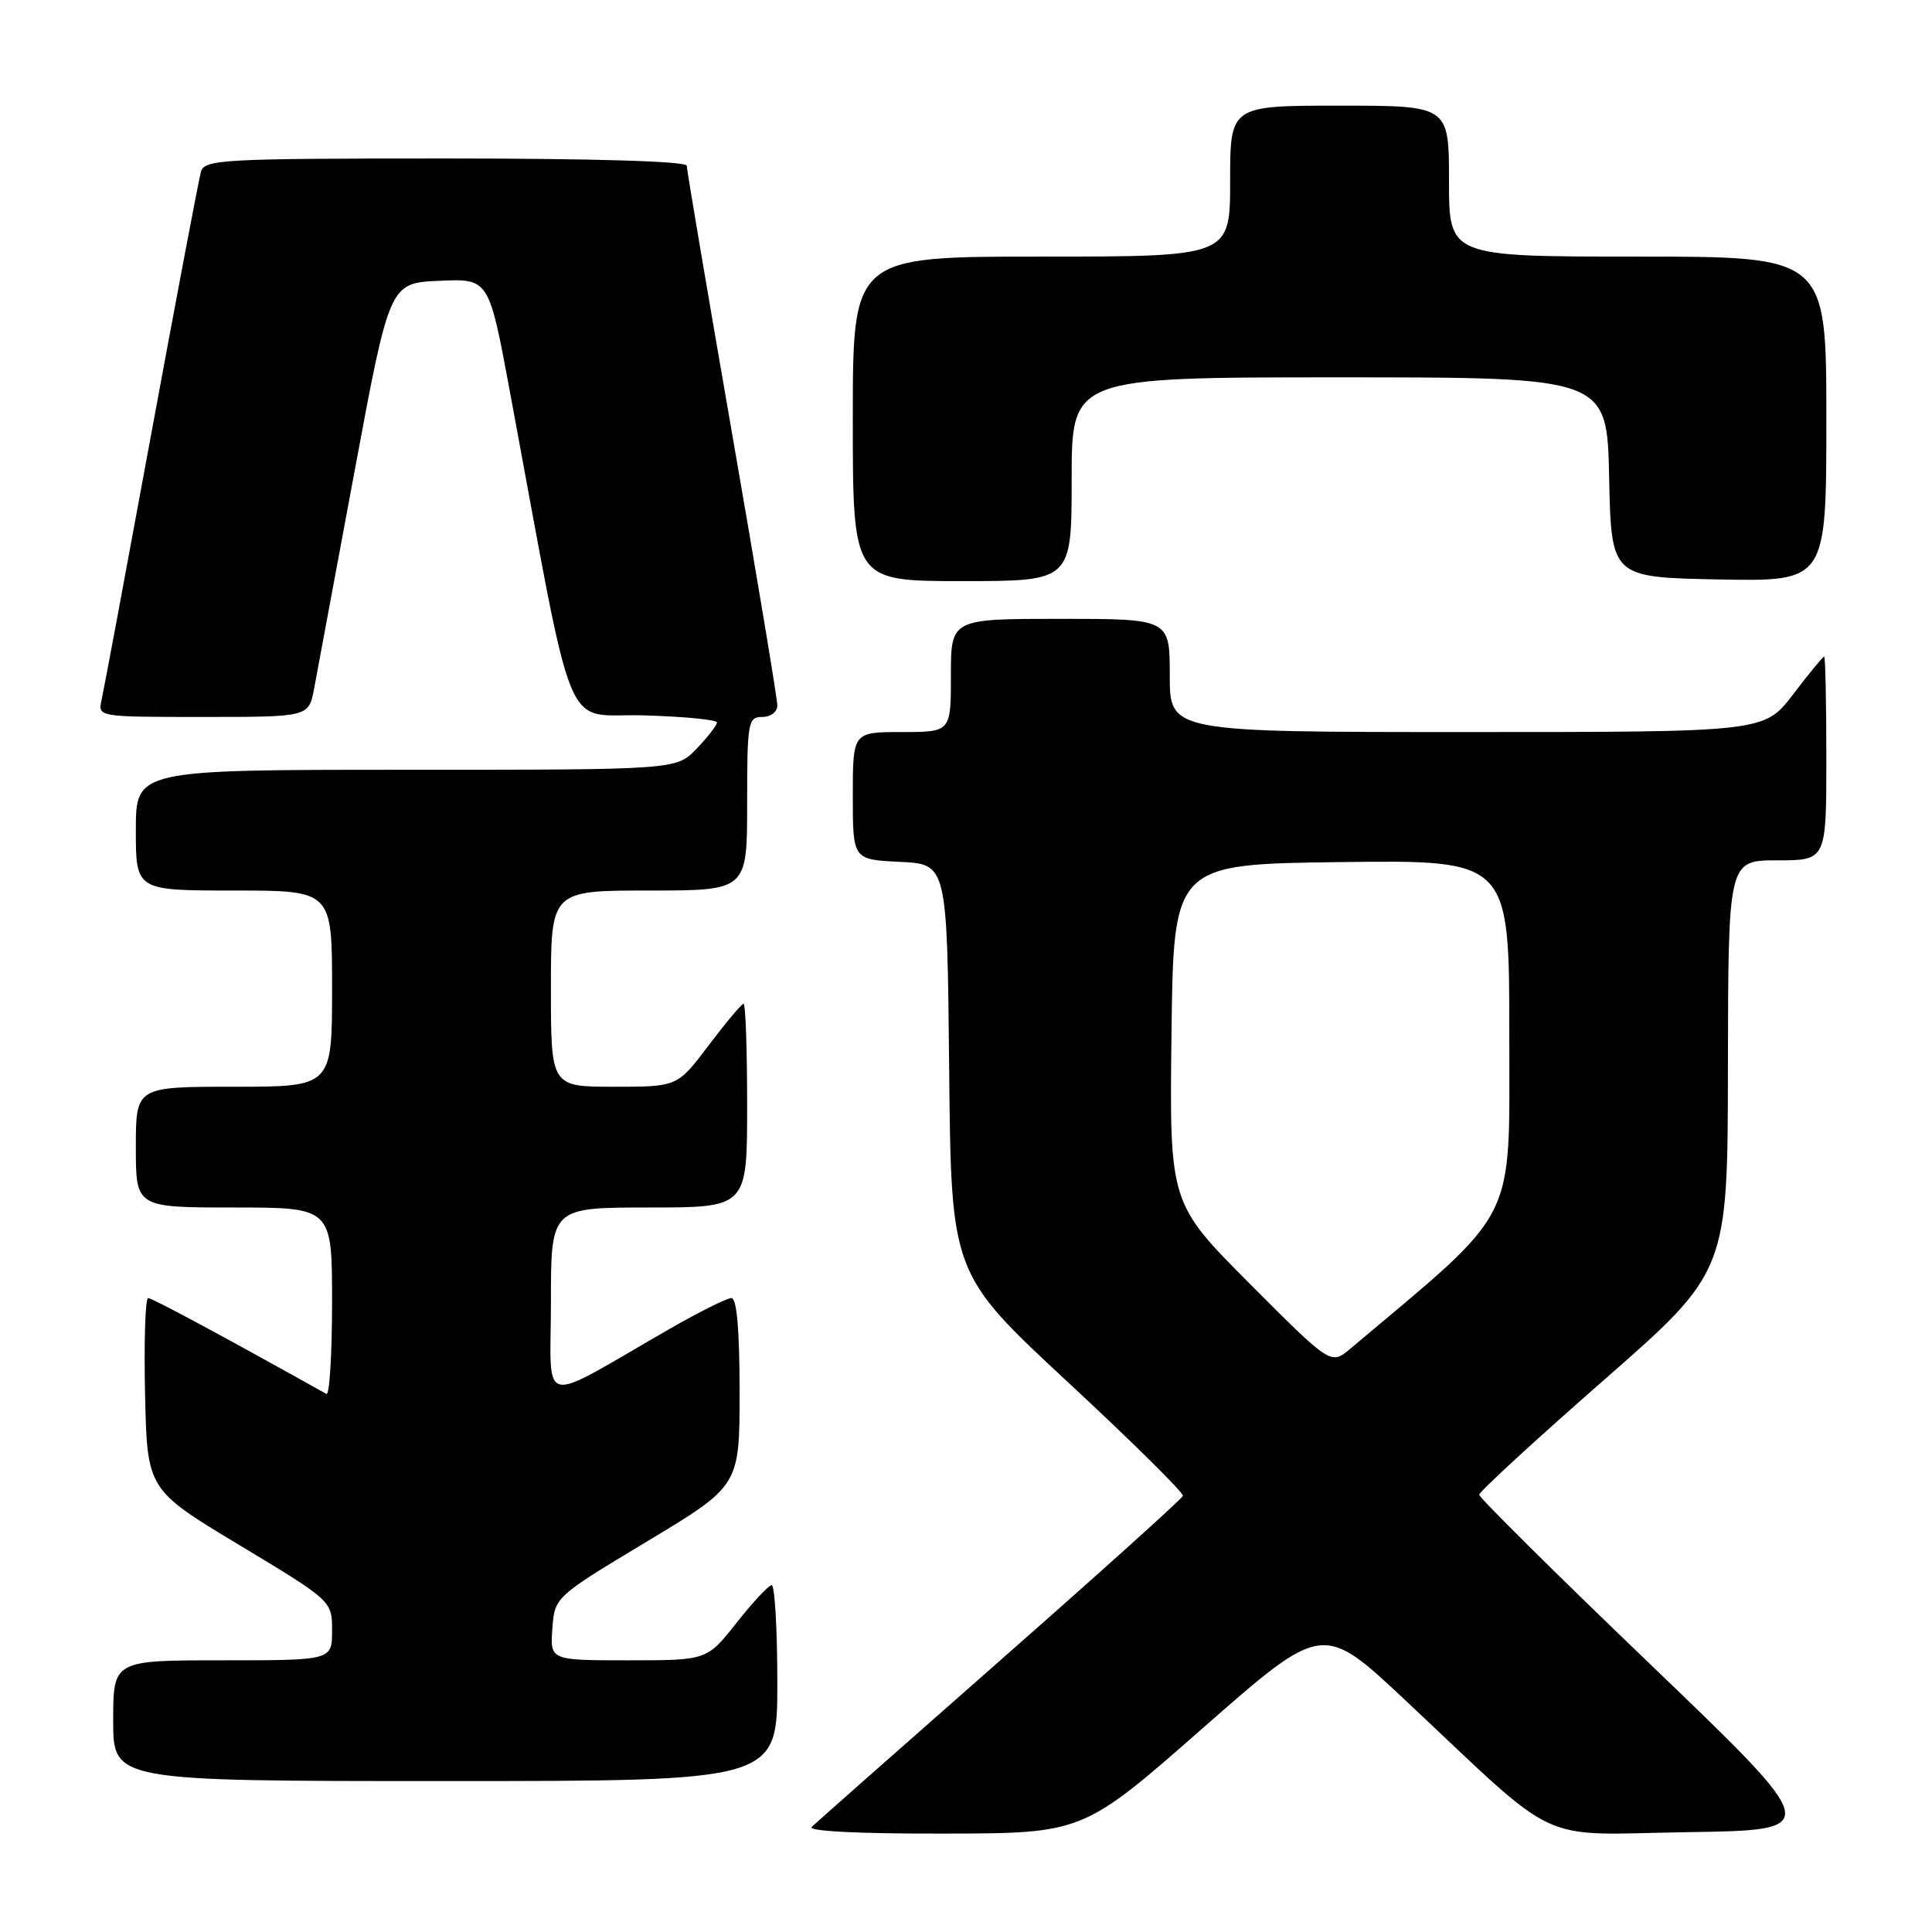 <?xml version="1.0" encoding="UTF-8" standalone="no"?>
<!DOCTYPE svg PUBLIC "-//W3C//DTD SVG 1.1//EN" "http://www.w3.org/Graphics/SVG/1.1/DTD/svg11.dtd" >
<svg xmlns="http://www.w3.org/2000/svg" xmlns:xlink="http://www.w3.org/1999/xlink" version="1.1" viewBox="0 0 256 256">
 <g >
 <path fill="currentColor"
d=" M 159.38 228.98 C 175.27 215.03 175.27 215.03 186.18 225.26 C 207.15 244.94 203.19 243.09 223.68 242.77 C 241.56 242.50 241.56 242.50 218.78 220.63 C 206.25 208.61 196.00 198.45 196.00 198.06 C 196.00 197.66 203.41 190.85 212.46 182.92 C 228.93 168.50 228.93 168.50 228.96 141.25 C 229.00 114.00 229.00 114.00 235.50 114.00 C 242.00 114.00 242.00 114.00 242.00 100.50 C 242.00 93.08 241.87 87.00 241.71 87.00 C 241.54 87.00 239.70 89.25 237.60 92.00 C 233.78 97.00 233.78 97.00 194.39 97.00 C 155.00 97.00 155.00 97.00 155.00 89.50 C 155.00 82.00 155.00 82.00 140.50 82.00 C 126.00 82.00 126.00 82.00 126.00 89.50 C 126.00 97.00 126.00 97.00 119.50 97.00 C 113.00 97.00 113.00 97.00 113.00 105.45 C 113.00 113.90 113.00 113.90 119.25 114.20 C 125.50 114.50 125.50 114.50 125.77 141.64 C 126.03 168.77 126.03 168.77 141.50 183.14 C 150.01 191.04 156.87 197.82 156.74 198.21 C 156.61 198.61 145.70 208.43 132.50 220.04 C 119.30 231.66 108.07 241.57 107.55 242.08 C 106.97 242.64 113.79 242.99 125.05 242.96 C 143.50 242.93 143.50 242.93 159.38 228.98 Z  M 103.00 223.00 C 103.00 215.85 102.66 210.02 102.25 210.04 C 101.84 210.06 99.74 212.31 97.59 215.04 C 93.67 220.00 93.67 220.00 83.28 220.00 C 72.89 220.00 72.89 220.00 73.19 215.81 C 73.50 211.61 73.50 211.61 85.75 204.24 C 98.00 196.87 98.00 196.87 98.00 184.44 C 98.00 176.23 97.63 172.00 96.92 172.00 C 96.33 172.00 92.62 173.85 88.67 176.12 C 71.02 186.26 73.00 186.71 73.00 172.54 C 73.00 160.00 73.00 160.00 86.00 160.00 C 99.00 160.00 99.00 160.00 99.00 146.50 C 99.00 139.07 98.79 133.00 98.53 133.00 C 98.28 133.00 96.20 135.48 93.91 138.50 C 89.76 144.00 89.76 144.00 81.38 144.00 C 73.00 144.00 73.00 144.00 73.00 131.00 C 73.00 118.00 73.00 118.00 86.00 118.00 C 99.00 118.00 99.00 118.00 99.00 106.50 C 99.00 95.67 99.12 95.00 101.00 95.00 C 102.14 95.00 103.00 94.33 103.00 93.46 C 103.00 92.61 100.30 76.39 97.00 57.42 C 93.70 38.44 91.00 22.49 91.00 21.96 C 91.00 21.37 78.78 21.00 59.07 21.00 C 29.51 21.00 27.10 21.13 26.63 22.75 C 26.35 23.71 23.39 39.35 20.04 57.50 C 16.70 75.65 13.74 91.51 13.46 92.75 C 12.96 95.00 12.96 95.00 26.94 95.00 C 40.91 95.00 40.91 95.00 41.62 91.25 C 42.00 89.19 44.41 76.25 46.97 62.50 C 51.62 37.50 51.62 37.50 58.20 37.21 C 64.78 36.91 64.78 36.91 67.53 51.71 C 76.38 99.28 74.40 94.47 85.27 94.79 C 90.62 94.94 95.00 95.37 95.00 95.73 C 95.00 96.09 93.79 97.65 92.31 99.20 C 89.63 102.00 89.63 102.00 53.81 102.00 C 18.00 102.00 18.00 102.00 18.00 110.00 C 18.00 118.00 18.00 118.00 31.00 118.00 C 44.00 118.00 44.00 118.00 44.00 131.00 C 44.00 144.00 44.00 144.00 31.00 144.00 C 18.00 144.00 18.00 144.00 18.00 152.00 C 18.00 160.00 18.00 160.00 31.00 160.00 C 44.00 160.00 44.00 160.00 44.00 172.56 C 44.00 179.47 43.66 184.93 43.25 184.70 C 29.57 177.06 20.17 172.00 19.63 172.00 C 19.25 172.00 19.07 177.71 19.22 184.69 C 19.50 197.38 19.50 197.38 31.75 204.75 C 44.00 212.13 44.00 212.13 44.00 216.06 C 44.00 220.00 44.00 220.00 29.50 220.00 C 15.00 220.00 15.00 220.00 15.00 228.00 C 15.00 236.00 15.00 236.00 59.00 236.00 C 103.00 236.00 103.00 236.00 103.00 223.00 Z  M 142.00 63.50 C 142.00 50.00 142.00 50.00 177.47 50.00 C 212.94 50.00 212.94 50.00 213.22 63.25 C 213.50 76.50 213.50 76.50 227.75 76.78 C 242.00 77.05 242.00 77.05 242.00 55.53 C 242.00 34.00 242.00 34.00 217.00 34.00 C 192.00 34.00 192.00 34.00 192.00 24.00 C 192.00 14.00 192.00 14.00 177.50 14.00 C 163.00 14.00 163.00 14.00 163.00 24.00 C 163.00 34.00 163.00 34.00 138.00 34.00 C 113.00 34.00 113.00 34.00 113.00 55.50 C 113.00 77.00 113.00 77.00 127.50 77.00 C 142.00 77.00 142.00 77.00 142.00 63.50 Z  M 165.66 170.16 C 154.96 159.43 154.96 159.43 155.23 136.96 C 155.50 114.50 155.50 114.50 177.75 114.23 C 200.00 113.96 200.00 113.96 199.99 137.23 C 199.98 162.56 201.36 159.84 178.95 178.69 C 176.35 180.88 176.35 180.88 165.66 170.16 Z "/>
</g>
</svg>